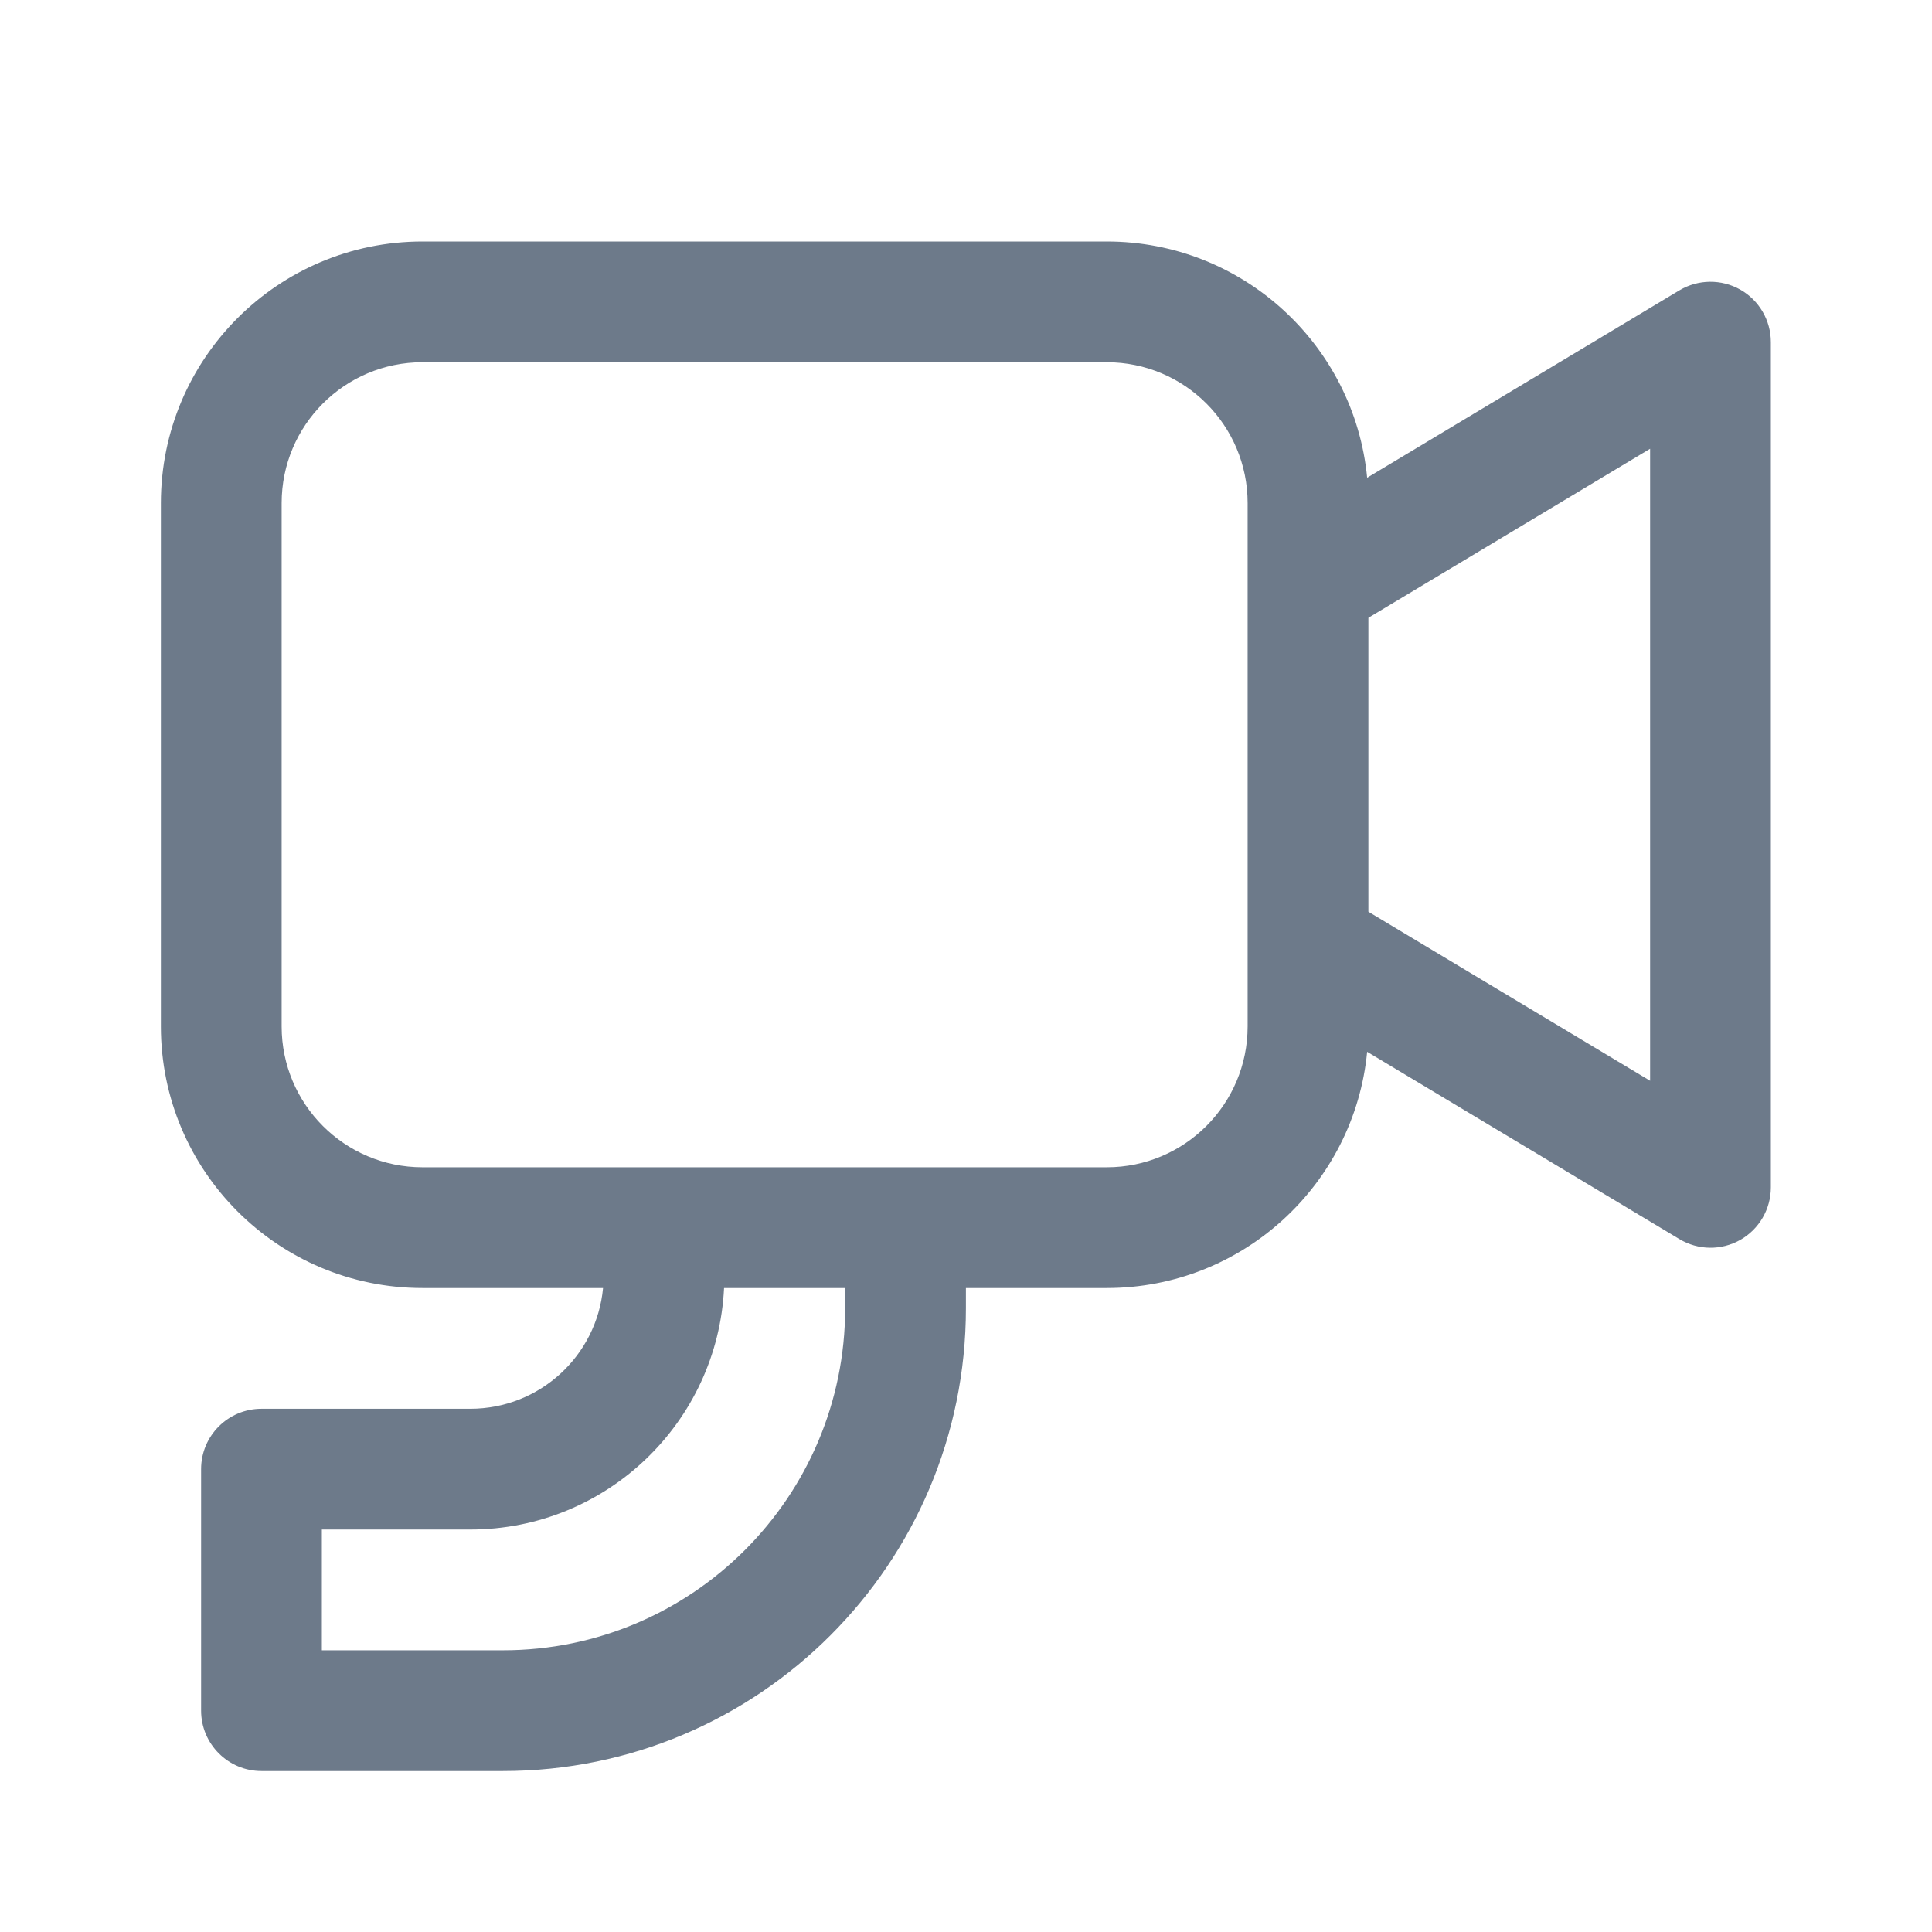<svg width="22" height="22" viewBox="0 0 22 22" fill="none" xmlns="http://www.w3.org/2000/svg">
<path fill-rule="evenodd" clip-rule="evenodd" d="M4.811 2.75C3.166 2.75 1.832 4.084 1.832 5.729V11.688C1.832 13.333 3.166 14.667 4.811 14.667H6.867C6.795 15.438 6.146 16.042 5.355 16.042H2.978C2.598 16.042 2.29 16.349 2.29 16.729V19.479C2.29 19.859 2.598 20.167 2.978 20.167H5.728C8.639 20.167 10.999 17.807 10.999 14.896V14.667H12.603C14.151 14.667 15.423 13.486 15.568 11.977L19.124 14.11C19.337 14.238 19.601 14.241 19.817 14.119C20.032 13.997 20.165 13.768 20.165 13.521V3.896C20.165 3.648 20.032 3.42 19.817 3.298C19.601 3.176 19.337 3.179 19.124 3.306L15.568 5.44C15.423 3.93 14.151 2.75 12.603 2.75H4.811ZM15.582 7.035V10.382L18.79 12.307V5.11L15.582 7.035ZM5.728 18.792H3.665V17.417H5.355C6.905 17.417 8.171 16.198 8.245 14.667H9.624V14.896C9.624 17.047 7.879 18.792 5.728 18.792ZM3.207 5.729C3.207 4.843 3.925 4.125 4.811 4.125H12.603C13.489 4.125 14.207 4.843 14.207 5.729V11.688C14.207 12.573 13.489 13.292 12.603 13.292H4.811C3.925 13.292 3.207 12.573 3.207 11.688V5.729Z" fill="#6D7A8A"/>
</svg>
